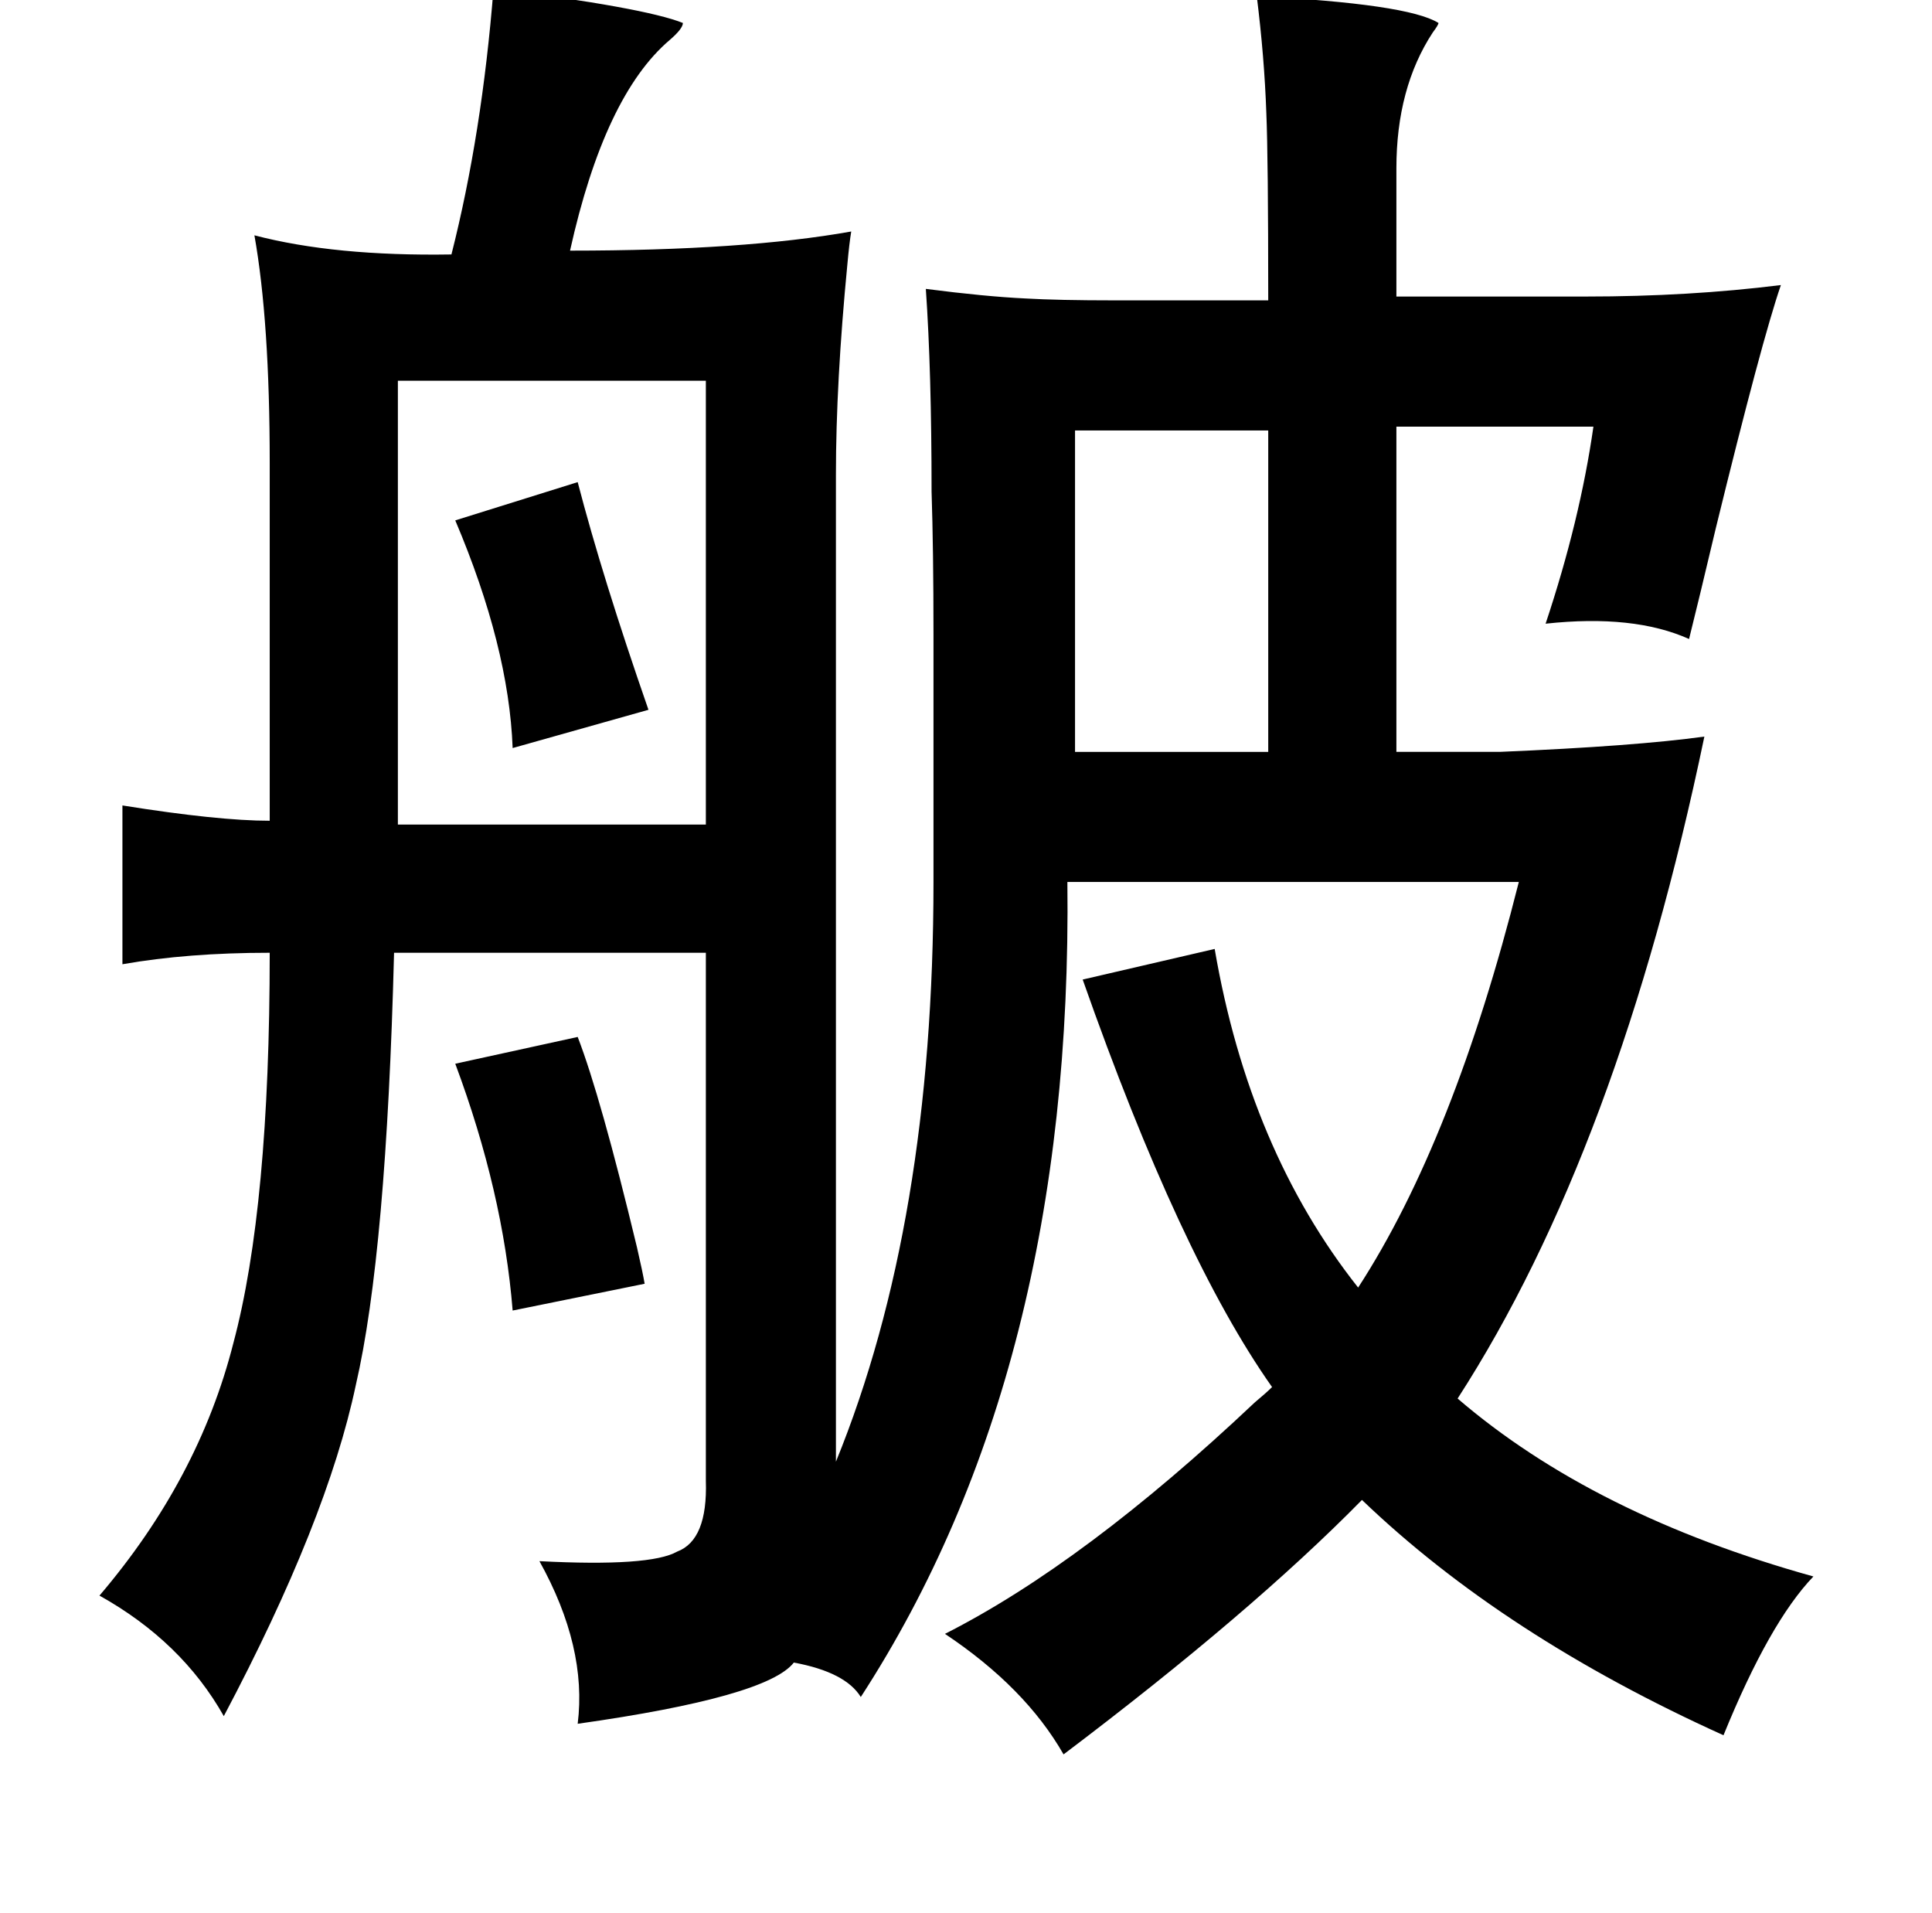 <?xml version="1.0" standalone="no"?>
<!DOCTYPE svg PUBLIC "-//W3C//DTD SVG 1.1//EN" "http://www.w3.org/Graphics/SVG/1.1/DTD/svg11.dtd" >
<svg xmlns="http://www.w3.org/2000/svg" xmlns:xlink="http://www.w3.org/1999/xlink" version="1.1" viewBox="-10 0 1010 1000">
   <path fill="currentColor"
d="M248 -6q79 10 99 18q0 3 -7 9q-34 29 -52 110q91 0 147 -10q-1 6 -2 17q-6 62 -6 110v516q51 -125 51 -303v-129q0 -45 -1 -75q0 -63 -3 -106q31 4 52 5q17 1 47 1h80q0 -75 -1 -98q-1 -29 -5 -61q79 4 95 14q0 1 -3 5q-19 29 -19 71v67h99q54 0 102 -6q-10 29 -34 127
q-9 38 -14 58q-29 -13 -75 -8q18 -54 25 -103h-103v170h54q71 -3 107 -8q-45 216 -129 346q71 61 186 93q-23 24 -47 83q-115 -52 -189 -123q-58 59 -156 133q-20 -35 -62 -63q73 -37 162 -121q6 -5 9 -8q-48 -68 -99 -213l69 -16q18 105 75 177q50 -77 84 -212h-236
q3 255 -108 426q-8 -13 -35 -18q-14 18 -113 32q5 -40 -20 -85q58 3 72 -5q16 -6 15 -37v-276h-163q-4 157 -20 226q-15 71 -69 173q-22 -39 -65 -63q52 -61 70 -132q19 -71 19 -204q-43 0 -77 6v-83q50 8 77 8v-187q0 -74 -8 -119q42 11 103 10q16 -63 22 -139zM359 199
h-161v232h161v-232zM292 252q13 50 37 119l-71 20q-2 -53 -30 -119zM292 542q12 31 31 110q3 13 4 19l-69 14q-5 -62 -30 -129zM552 225v168h101v-168h-101z" />
</svg>
